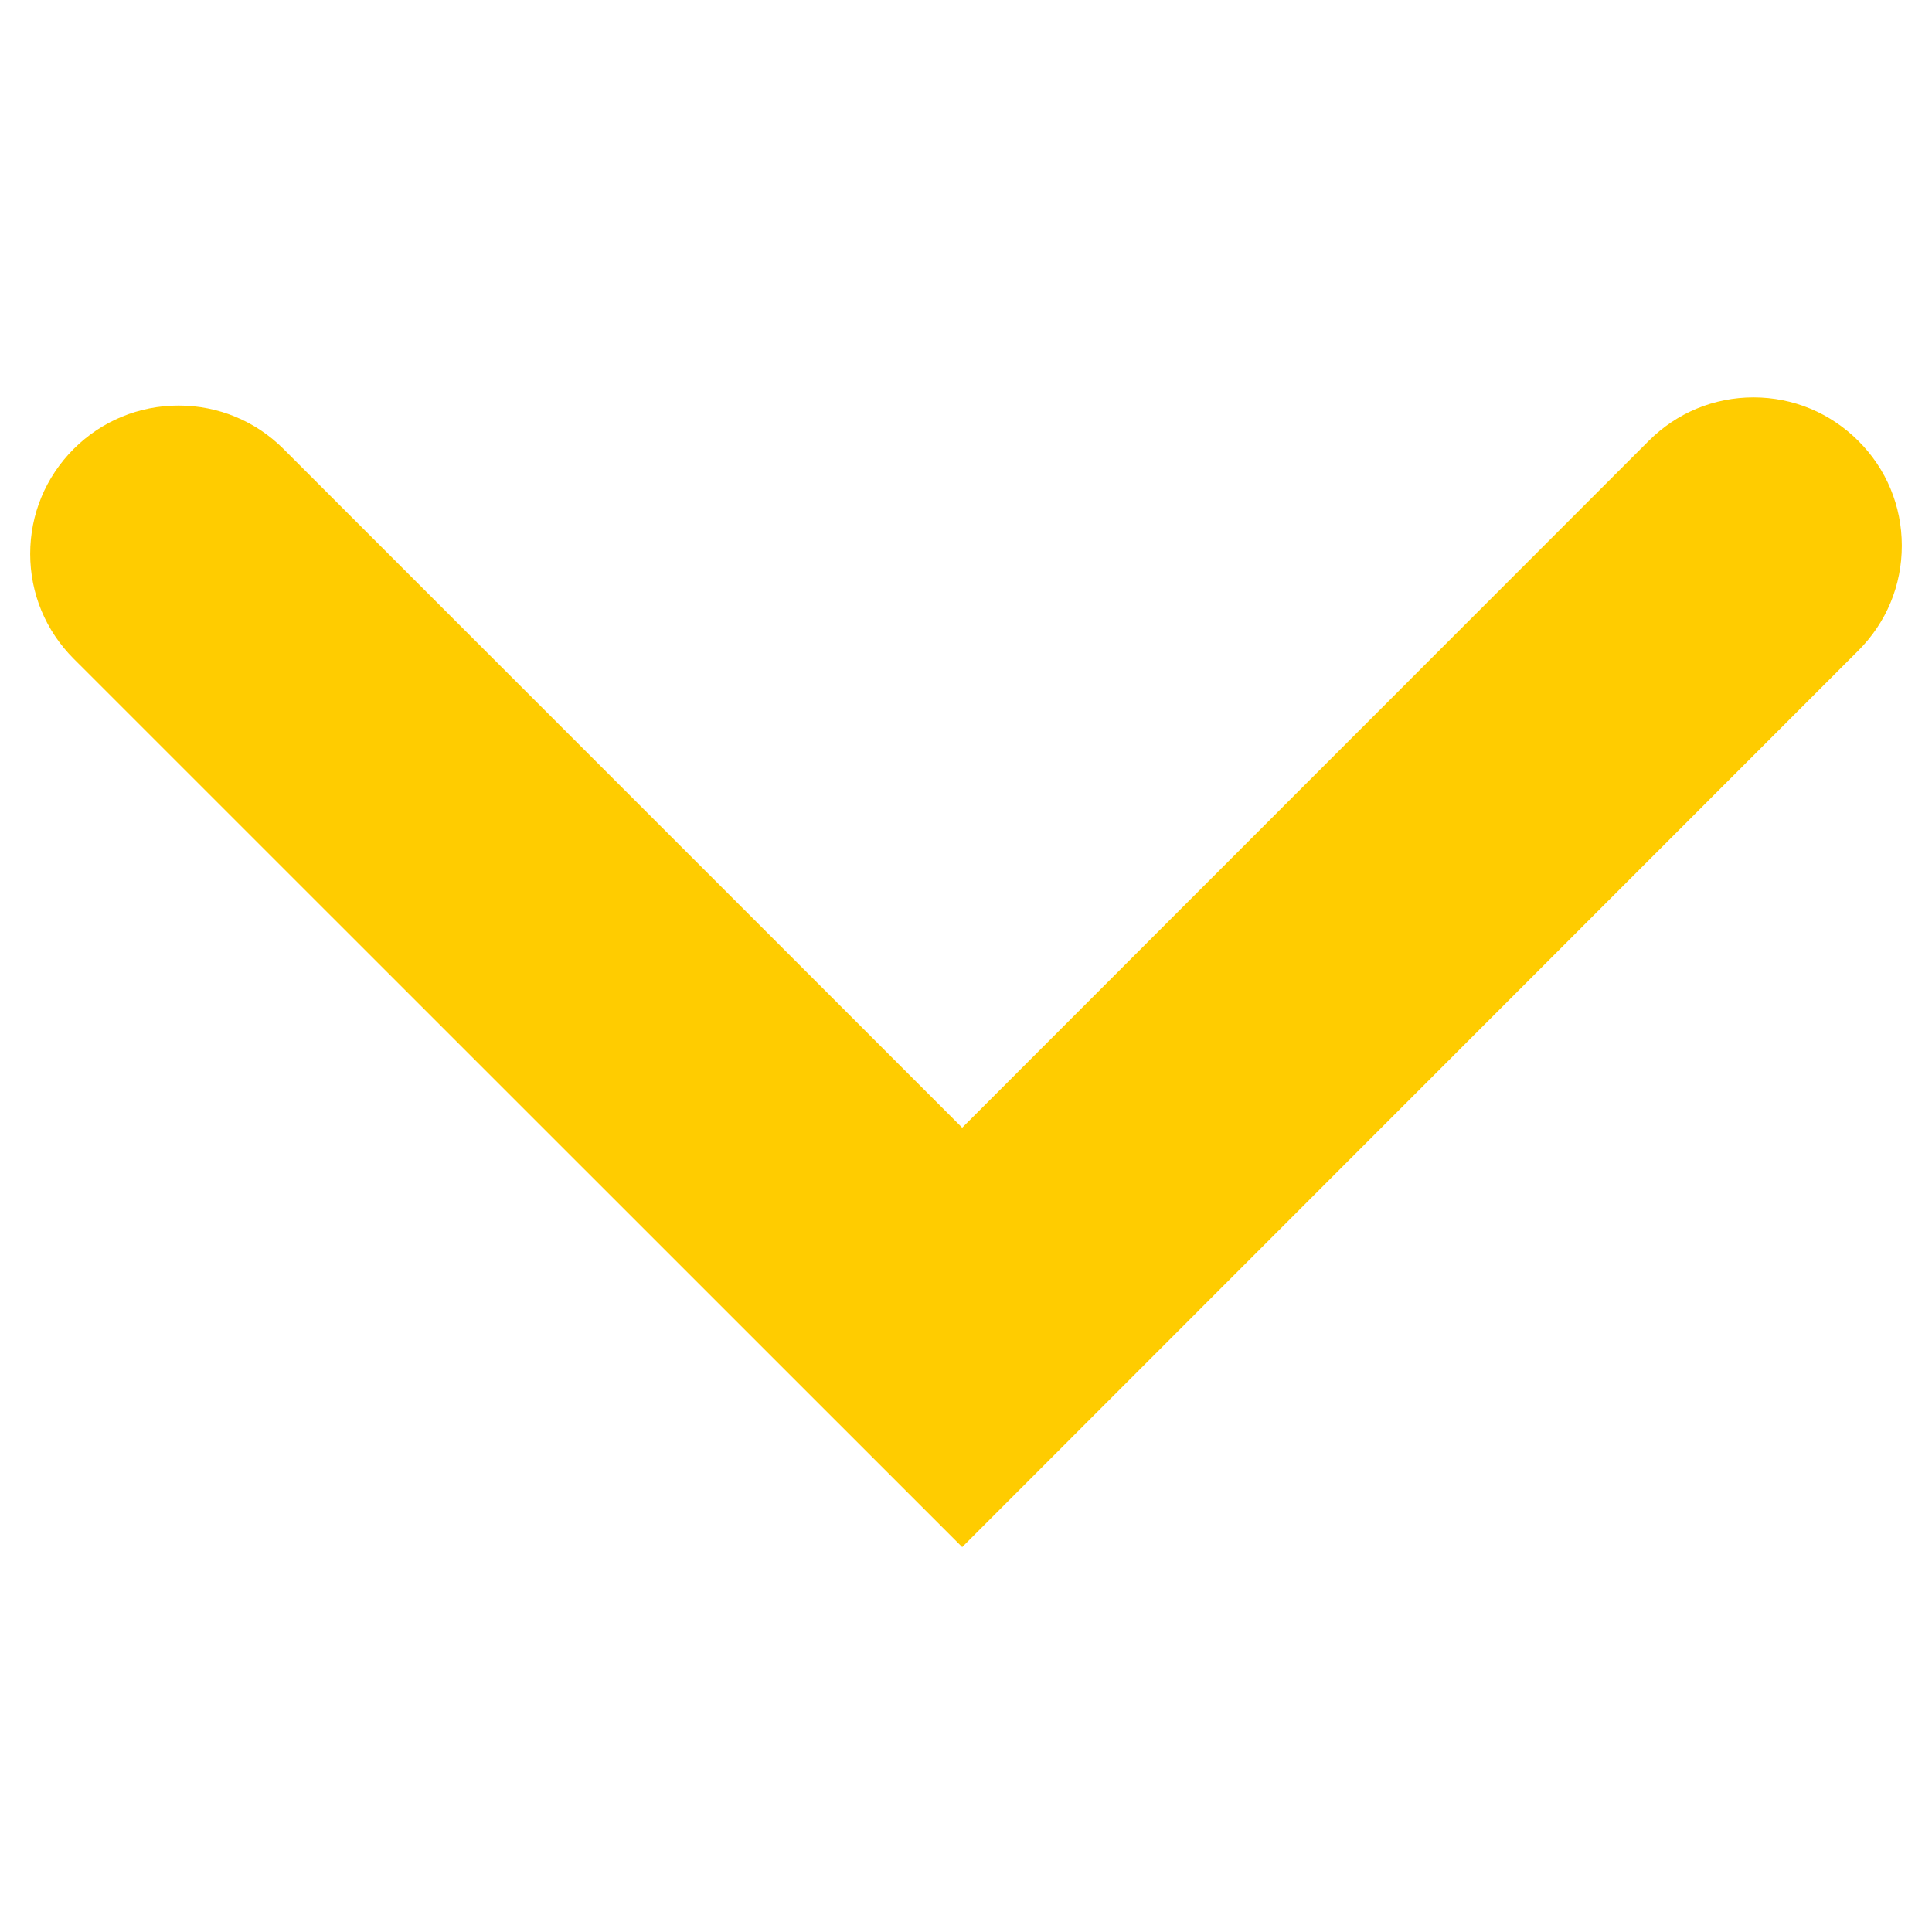 <?xml version="1.0" encoding="utf-8"?>
<!-- Generator: Adobe Illustrator 17.0.0, SVG Export Plug-In . SVG Version: 6.00 Build 0)  -->
<!DOCTYPE svg PUBLIC "-//W3C//DTD SVG 1.1//EN" "http://www.w3.org/Graphics/SVG/1.1/DTD/svg11.dtd">
<svg version="1.1" xmlns="http://www.w3.org/2000/svg" xmlns:xlink="http://www.w3.org/1999/xlink" x="0px" y="0px" width="64px"
	 height="64px" viewBox="0 0 64 64" enable-background="new 0 0 64 64" xml:space="preserve">
<g id="Layer_17">
</g>
<g id="White_icons">
</g>
<g id="Occupied">
</g>
<g id="Inactive_icons">
	<g id="Light_icon">
	</g>
	<g id="Temperature_icon">
	</g>
	<g id="Sound_icon">
	</g>
	<g id="Humidity_icon">
	</g>
	<g id="CO2_Icon">
	</g>
</g>
<g id="Active_icons">
	<g id="Light_icon_copy">
	</g>
	<g id="Temperature_icon_copy">
	</g>
	<g id="Sound_icon_copy">
	</g>
	<g id="Humidity_icon_copy">
	</g>
	<g id="CO2_Icon_copy">
	</g>
</g>
<g id="Arrow">
	<g>
		<path id="Arrow_1_" fill="#FFCC00" d="M31.874,49.835L3.147,21.114c-1.529-1.529-1.529-4.004,0-5.533
			c1.529-1.526,4.008-1.526,5.537,0l23.19,23.19l23.448-23.457c1.529-1.532,4.002-1.532,5.531,0c1.529,1.524,1.529,4.002,0,5.531
			L31.874,49.835z"/>
		<path fill="#FFCC00" d="M31.874,51.249L2.44,21.821C1.512,20.893,1,19.659,1,18.347c0-1.312,0.512-2.545,1.44-3.474
			c0.929-0.928,2.163-1.438,3.476-1.438c1.312,0,2.546,0.51,3.475,1.437l22.483,22.484l22.741-22.75
			c0.928-0.93,2.161-1.442,3.472-1.442c1.312,0,2.545,0.513,3.474,1.443c0.926,0.922,1.438,2.153,1.439,3.465
			c0.002,1.314-0.51,2.55-1.44,3.479L31.874,51.249z"/>
	</g>
</g>
<g id="More">
</g>
</svg>
